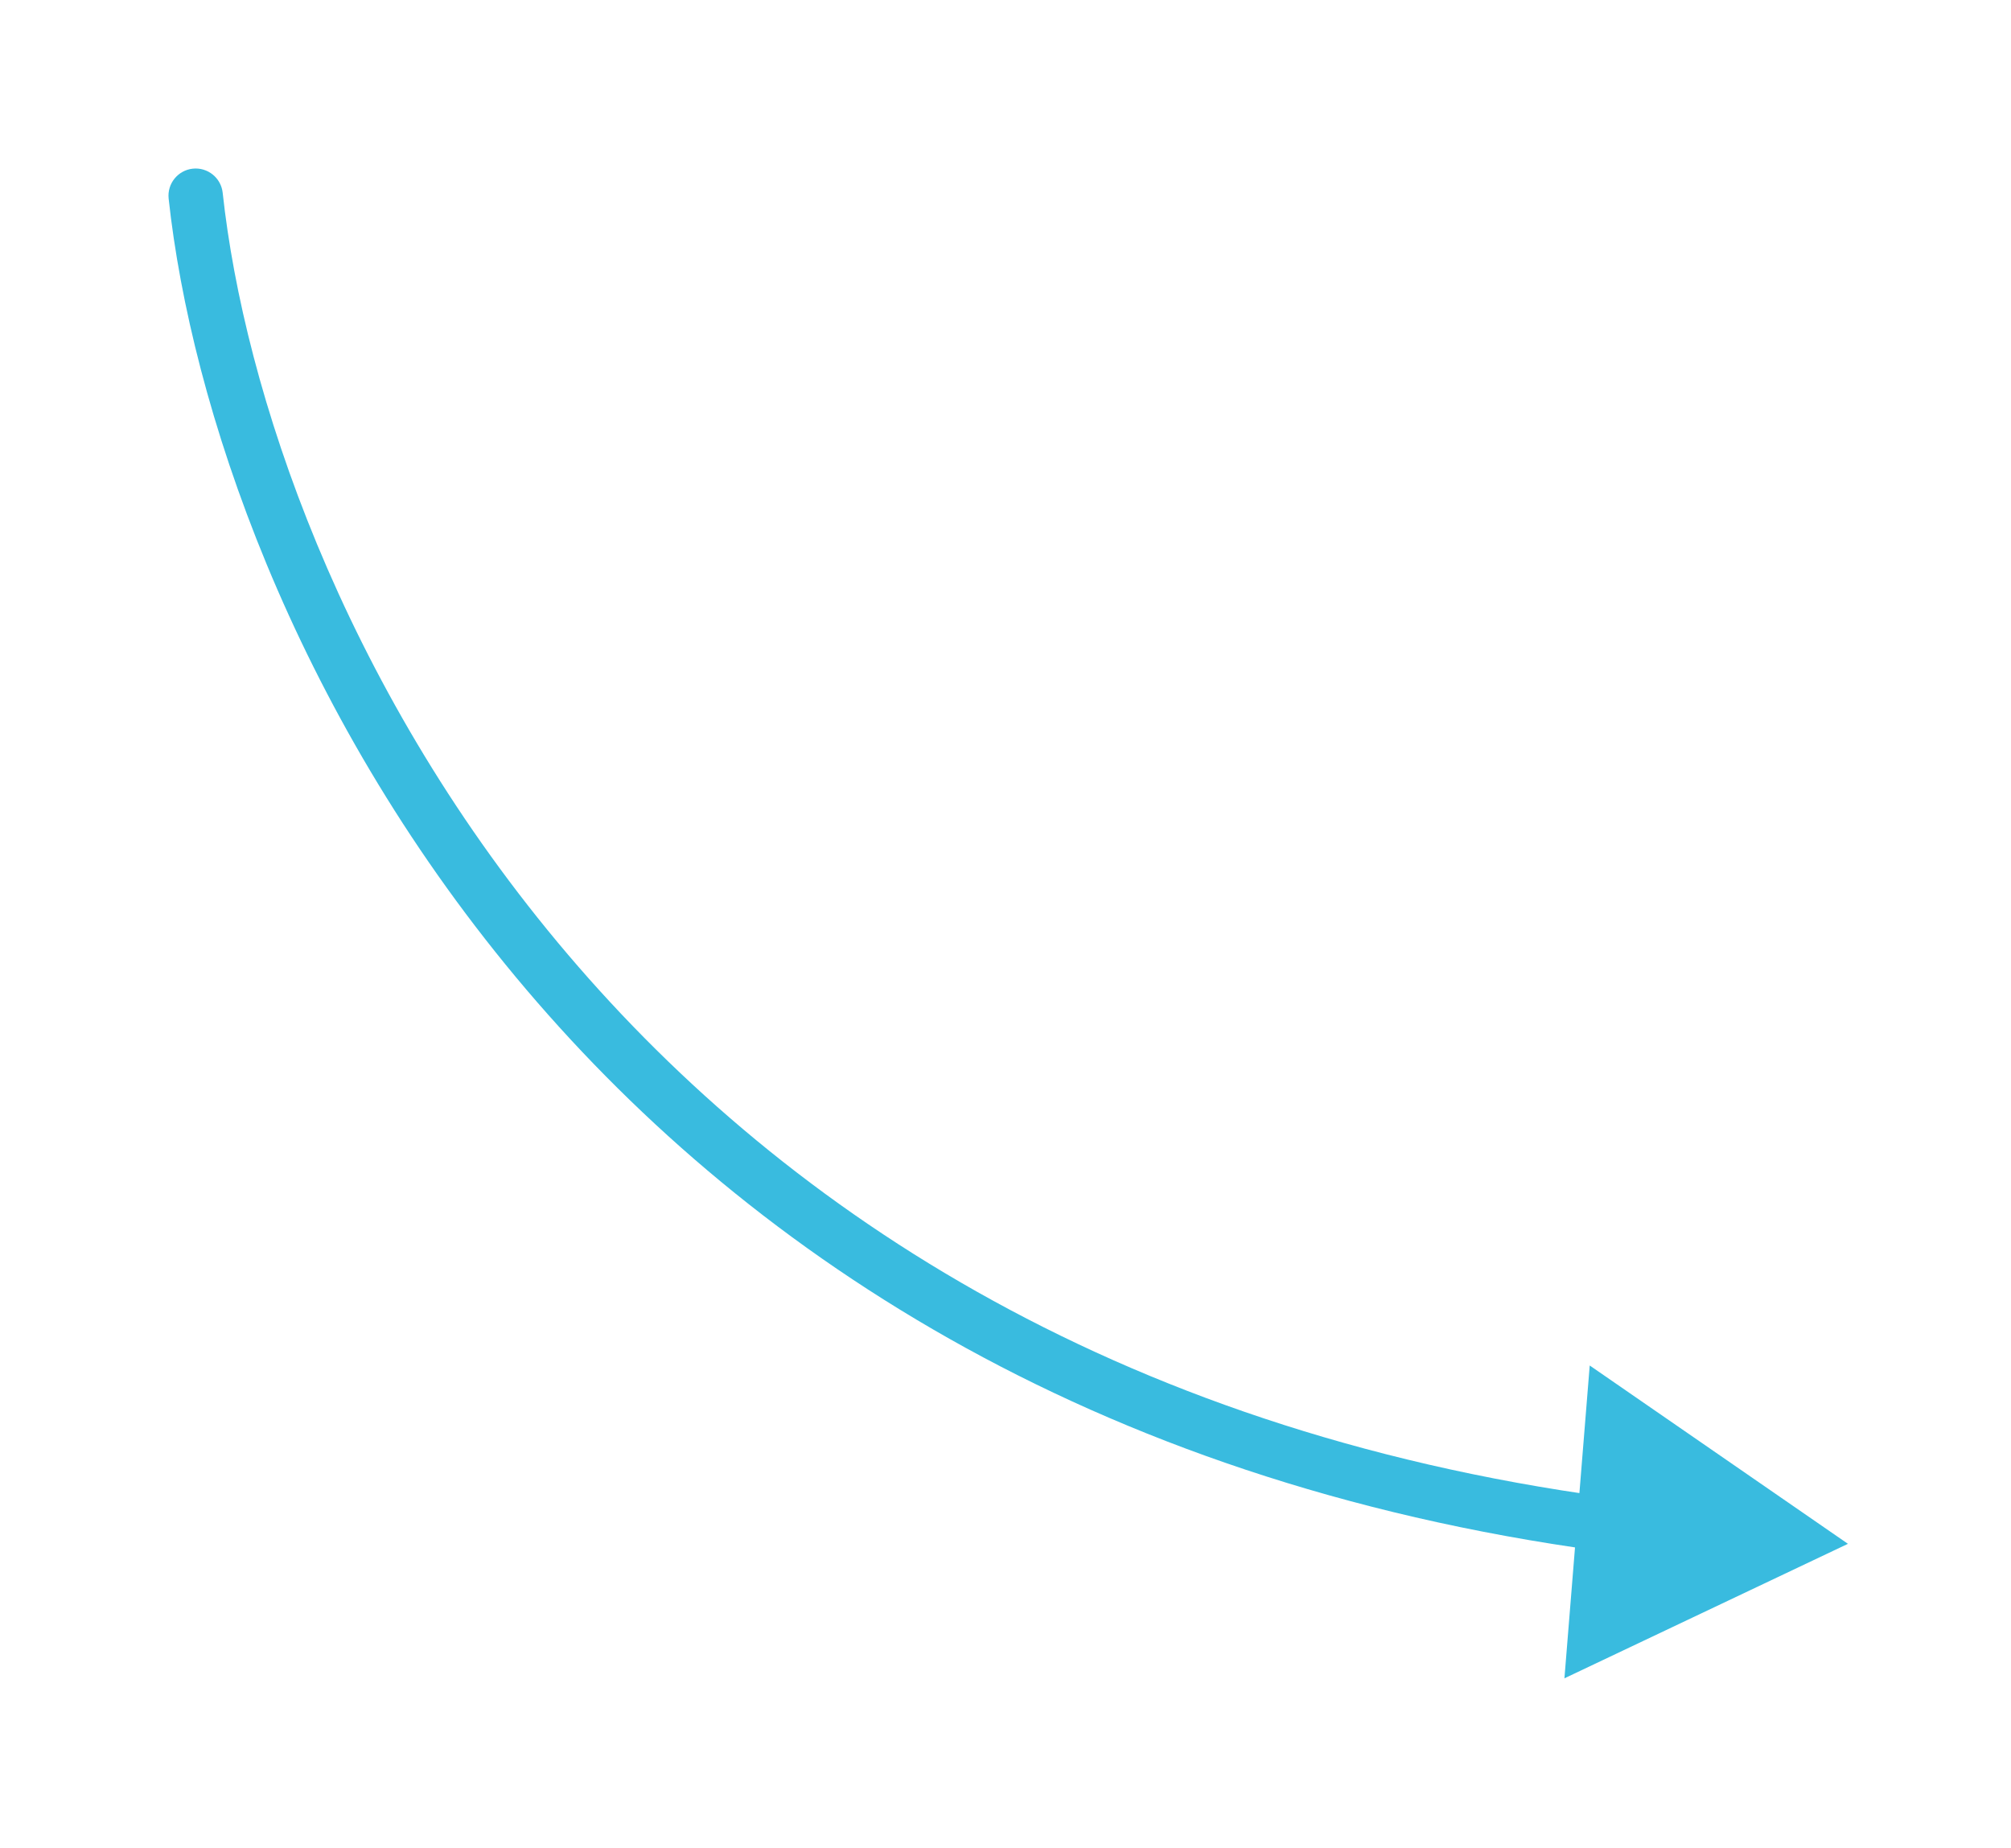 <svg width="185" height="170" viewBox="0 0 185 170" fill="none" xmlns="http://www.w3.org/2000/svg">
<g filter="url(#filter0_d_3_336)">
<path d="M20.485 13.731C20.337 12.358 19.103 11.366 17.731 11.514C16.358 11.663 15.366 12.897 15.514 14.269L20.485 13.731ZM170 138L146.245 121.598L143.918 150.371L170 138ZM15.514 14.269C19.627 52.228 52.688 125.806 147.226 138.663L147.9 133.708C56.255 121.245 24.424 50.088 20.485 13.731L15.514 14.269Z" fill="#39BBDF"/>
</g>
<defs>
<filter id="filter0_d_3_336" x="0.5" y="0.5" width="184.5" height="168.872" filterUnits="userSpaceOnUse" color-interpolation-filters="sRGB">
<feFlood flood-opacity="0" result="BackgroundImageFix"/>
<feColorMatrix in="SourceAlpha" type="matrix" values="0 0 0 0 0 0 0 0 0 0 0 0 0 0 0 0 0 0 127 0" result="hardAlpha"/>
<feOffset dy="4"/>
<feGaussianBlur stdDeviation="7.5"/>
<feComposite in2="hardAlpha" operator="out"/>
<feColorMatrix type="matrix" values="0 0 0 0 0 0 0 0 0 0 0 0 0 0 0 0 0 0 0.25 0"/>
<feBlend mode="normal" in2="BackgroundImageFix" result="effect1_dropShadow_3_336"/>
<feBlend mode="normal" in="SourceGraphic" in2="effect1_dropShadow_3_336" result="shape"/>
</filter>
</defs>
</svg>
